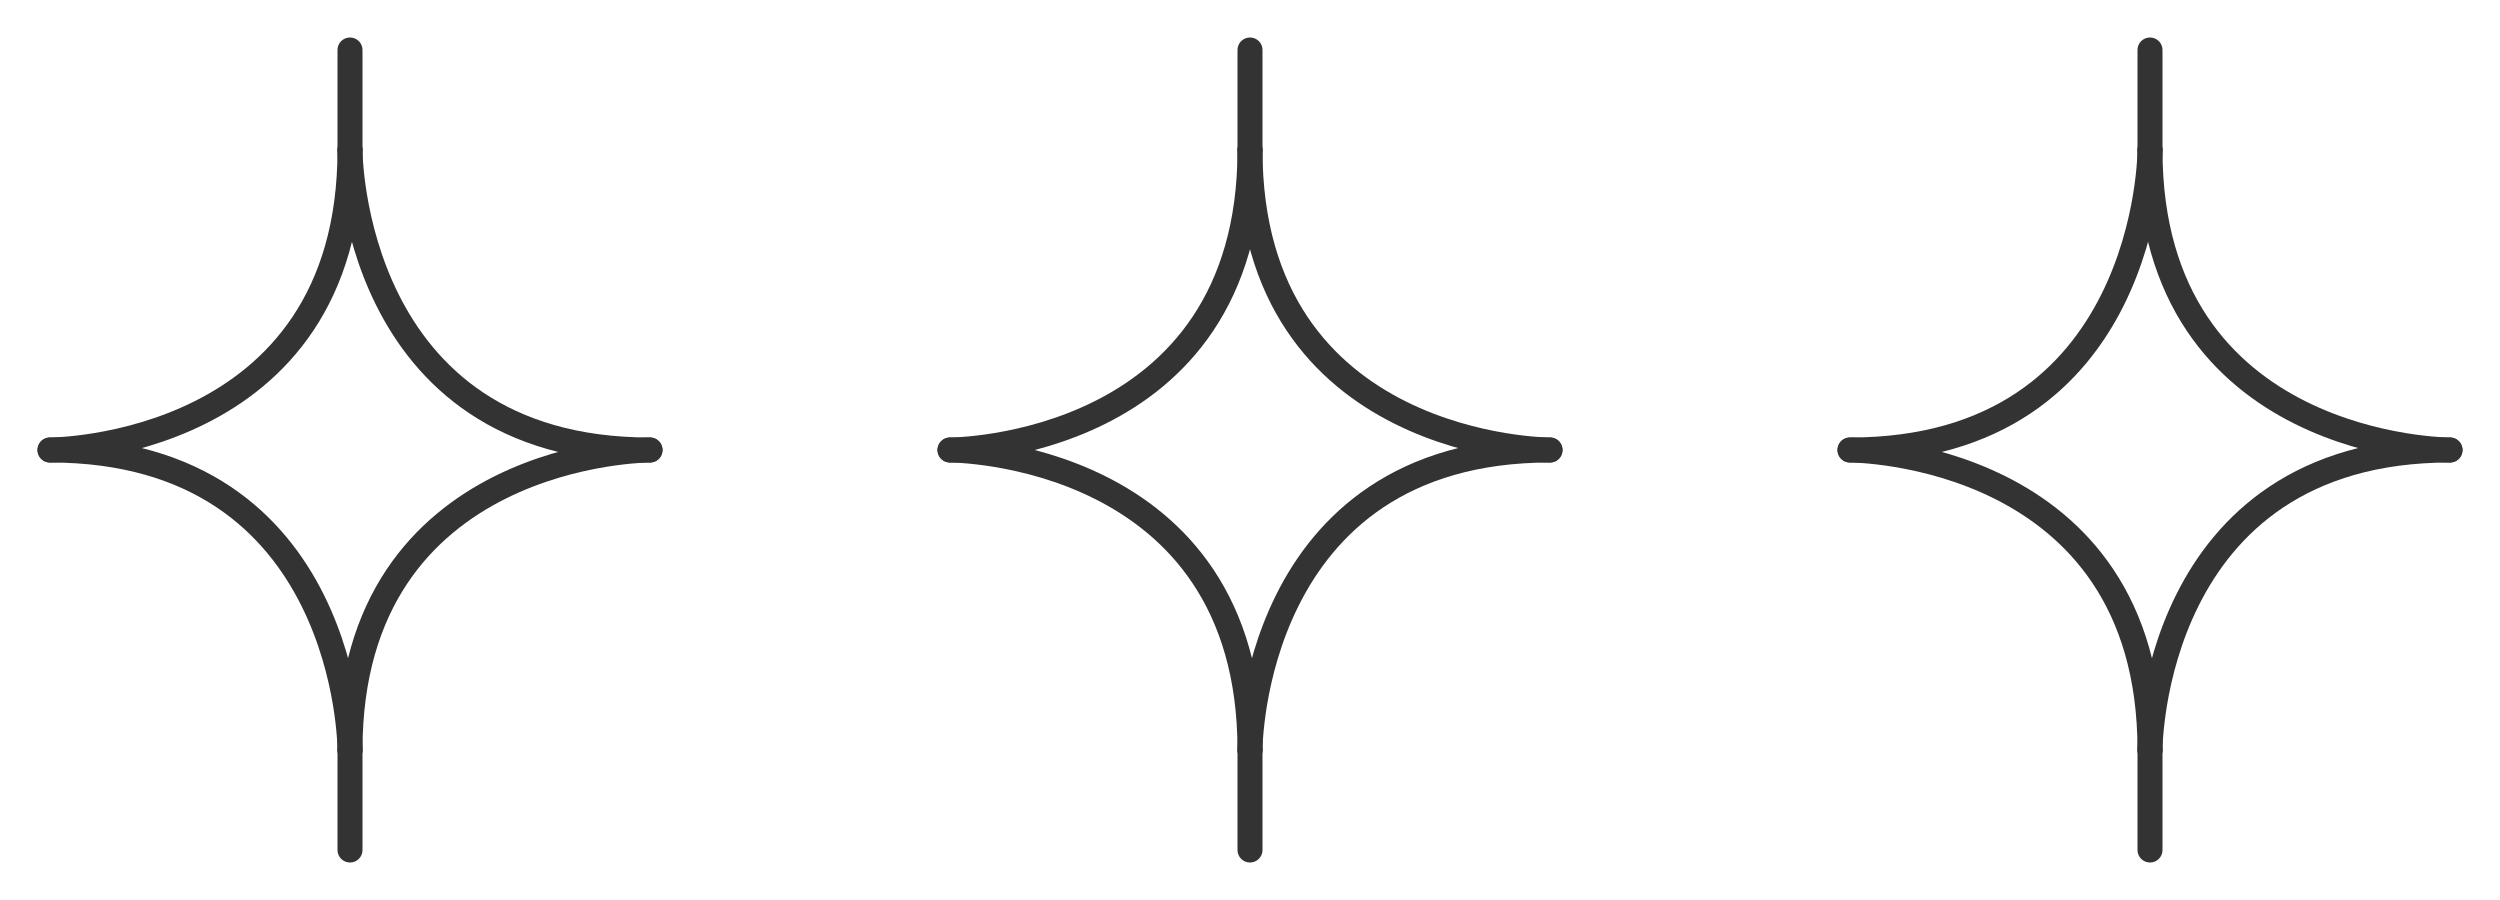 <?xml version="1.0" encoding="UTF-8"?>
<svg xmlns="http://www.w3.org/2000/svg" xmlns:xlink="http://www.w3.org/1999/xlink" width="1000px" height="360px" viewBox="0 0 1000 360" version="1.2">
<g id="surface31590">
<path style="fill:none;stroke-width:10;stroke-linecap:round;stroke-linejoin:round;stroke:#333;stroke-opacity:1;stroke-miterlimit:10;" d="M 380 180 C 380 180 500 180 500 60 "/>
<path style="fill:none;stroke-width:10;stroke-linecap:round;stroke-linejoin:round;stroke:#333;stroke-opacity:1;stroke-miterlimit:10;" d="M 380 180 C 380 180 500 180 500 300 "/>
<path style="fill:none;stroke-width:10;stroke-linecap:round;stroke-linejoin:round;stroke:#333;stroke-opacity:1;stroke-miterlimit:10;" d="M 500 300 C 500 300 500 180 620 180 "/>
<path style="fill:none;stroke-width:10;stroke-linecap:round;stroke-linejoin:round;stroke:#333;stroke-opacity:1;stroke-miterlimit:10;" d="M 620 180 C 620 180 500 180 500 60 "/>
<path style="fill:none;stroke-width:10;stroke-linecap:round;stroke-linejoin:round;stroke:#333;stroke-opacity:1;stroke-miterlimit:10;" d="M 980 180 C 980 180 860 180 860 60 "/>
<path style="fill:none;stroke-width:10;stroke-linecap:round;stroke-linejoin:round;stroke:#333;stroke-opacity:1;stroke-miterlimit:10;" d="M 860 60 C 860 60 860 180 740 180 "/>
<path style="fill:none;stroke-width:10;stroke-linecap:round;stroke-linejoin:round;stroke:#333;stroke-opacity:1;stroke-miterlimit:10;" d="M 740 180 C 740 180 860 180 860 300 "/>
<path style="fill:none;stroke-width:10;stroke-linecap:round;stroke-linejoin:round;stroke:#333;stroke-opacity:1;stroke-miterlimit:10;" d="M 860 300 C 860 300 860 180 980 180 "/>
<path style="fill:none;stroke-width:10;stroke-linecap:round;stroke-linejoin:round;stroke:#333;stroke-opacity:1;stroke-miterlimit:10;" d="M 20 180 C 20 180 140 180 140 60 "/>
<path style="fill:none;stroke-width:10;stroke-linecap:round;stroke-linejoin:round;stroke:#333;stroke-opacity:1;stroke-miterlimit:10;" d="M 140 60 C 140 60 140 180 260 180 "/>
<path style="fill:none;stroke-width:10;stroke-linecap:round;stroke-linejoin:round;stroke:#333;stroke-opacity:1;stroke-miterlimit:10;" d="M 260 180 C 260 180 140 180 140 300 "/>
<path style="fill:none;stroke-width:10;stroke-linecap:round;stroke-linejoin:round;stroke:#333;stroke-opacity:1;stroke-miterlimit:10;" d="M 140 300 C 140 300 140 180 20 180 "/>
<path style="fill:none;stroke-width:10;stroke-linecap:round;stroke-linejoin:round;stroke:#333;stroke-opacity:1;stroke-miterlimit:10;" d="M 140 300 L 140 340 "/>
<path style="fill:none;stroke-width:10;stroke-linecap:round;stroke-linejoin:round;stroke:#333;stroke-opacity:1;stroke-miterlimit:10;" d="M 500 300 L 500 340 "/>
<path style="fill:none;stroke-width:10;stroke-linecap:round;stroke-linejoin:round;stroke:#333;stroke-opacity:1;stroke-miterlimit:10;" d="M 860 300 L 860 340 "/>
<path style="fill:none;stroke-width:10;stroke-linecap:round;stroke-linejoin:round;stroke:#333;stroke-opacity:1;stroke-miterlimit:10;" d="M 860 20 L 860 60 "/>
<path style="fill:none;stroke-width:10;stroke-linecap:round;stroke-linejoin:round;stroke:#333;stroke-opacity:1;stroke-miterlimit:10;" d="M 500 60 L 500 20 "/>
<path style="fill:none;stroke-width:10;stroke-linecap:round;stroke-linejoin:round;stroke:#333;stroke-opacity:1;stroke-miterlimit:10;" d="M 140 20 L 140 60 "/>
</g>
</svg>
